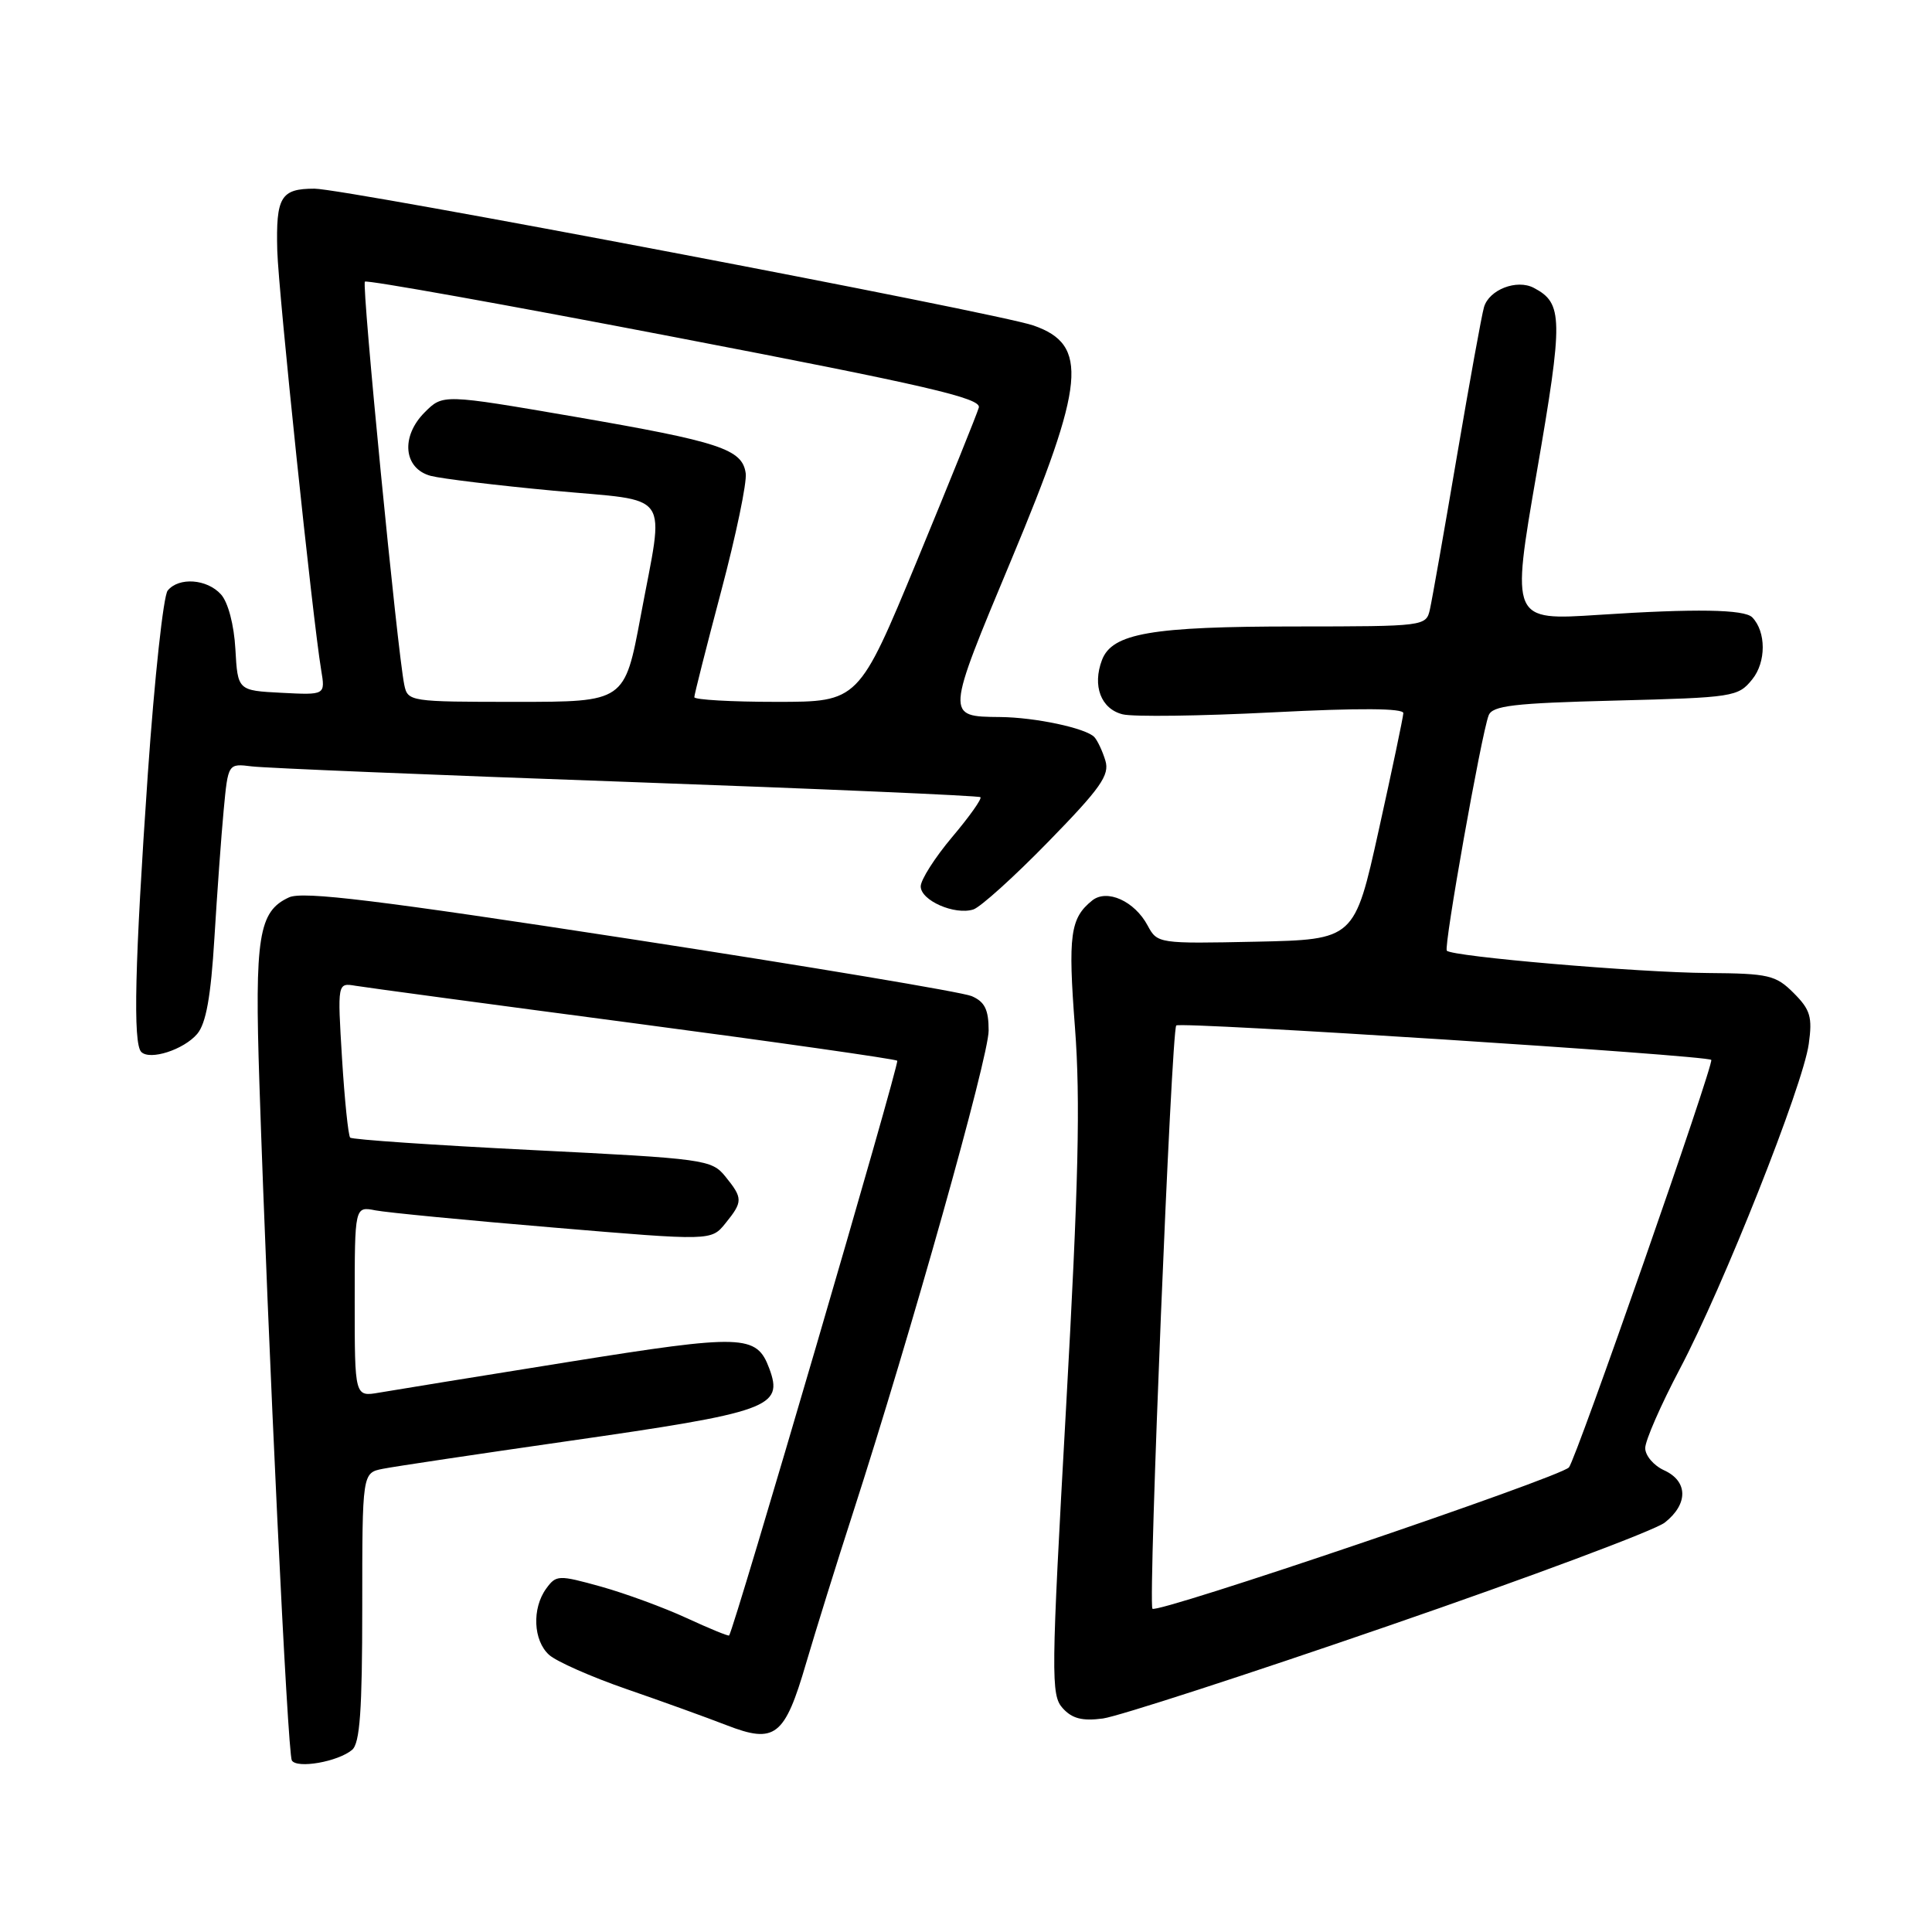 <?xml version="1.0" encoding="UTF-8" standalone="no"?>
<!DOCTYPE svg PUBLIC "-//W3C//DTD SVG 1.1//EN" "http://www.w3.org/Graphics/SVG/1.1/DTD/svg11.dtd" >
<svg xmlns="http://www.w3.org/2000/svg" xmlns:xlink="http://www.w3.org/1999/xlink" version="1.1" viewBox="0 0 256 256">
 <g >
 <path fill="currentColor"
d=" M 46.65 231.87 C 47.69 231.01 48.00 226.65 48.00 212.96 C 48.00 195.16 48.00 195.16 50.75 194.62 C 52.26 194.32 63.17 192.69 75.00 190.99 C 102.06 187.11 103.84 186.47 101.93 181.32 C 100.25 176.82 98.47 176.76 75.30 180.47 C 63.31 182.39 52.04 184.22 50.25 184.53 C 47.00 185.09 47.00 185.09 47.00 172.47 C 47.00 159.84 47.00 159.84 49.75 160.38 C 51.26 160.67 61.89 161.70 73.37 162.66 C 94.24 164.42 94.24 164.42 96.12 162.10 C 98.45 159.22 98.45 158.78 96.12 155.90 C 94.29 153.65 93.45 153.53 70.55 152.39 C 57.53 151.74 46.66 151.00 46.40 150.74 C 46.15 150.48 45.66 145.76 45.32 140.24 C 44.71 130.22 44.71 130.22 47.11 130.62 C 48.42 130.84 65.02 133.08 83.99 135.58 C 102.96 138.09 118.66 140.33 118.89 140.55 C 119.22 140.89 97.24 216.02 96.61 216.71 C 96.50 216.82 93.97 215.78 90.98 214.40 C 87.99 213.02 82.90 211.15 79.66 210.24 C 74.00 208.67 73.70 208.68 72.38 210.49 C 70.47 213.11 70.65 217.38 72.76 219.28 C 73.72 220.15 78.33 222.19 83.01 223.81 C 87.68 225.42 93.65 227.58 96.28 228.60 C 102.70 231.09 103.97 230.11 106.81 220.39 C 108.09 216.05 110.87 207.10 113.01 200.50 C 120.68 176.76 131.00 140.08 131.00 136.56 C 131.00 133.78 130.49 132.74 128.75 131.99 C 127.51 131.46 107.19 128.06 83.58 124.43 C 50.01 119.27 40.15 118.07 38.31 118.90 C 34.26 120.75 33.73 124.08 34.37 143.50 C 35.54 178.83 38.11 232.36 38.67 233.27 C 39.36 234.39 44.77 233.44 46.65 231.87 Z  M 183.98 215.43 C 202.79 208.95 219.26 202.79 220.59 201.75 C 223.72 199.29 223.68 196.27 220.50 194.82 C 219.12 194.19 218.00 192.87 218.00 191.88 C 218.00 190.89 220.06 186.18 222.58 181.40 C 228.35 170.47 238.91 143.85 239.67 138.33 C 240.17 134.76 239.88 133.79 237.67 131.58 C 235.30 129.21 234.37 128.99 226.30 128.93 C 216.95 128.86 192.37 126.75 191.71 125.97 C 191.28 125.46 196.28 97.33 197.25 94.80 C 197.74 93.50 200.55 93.17 214.04 92.83 C 229.69 92.43 230.31 92.34 232.18 90.02 C 234.04 87.73 234.03 83.70 232.18 81.80 C 231.14 80.74 224.66 80.63 211.86 81.47 C 200.23 82.23 200.23 82.23 203.63 62.57 C 207.16 42.16 207.12 40.18 203.23 38.14 C 200.98 36.96 197.32 38.38 196.64 40.69 C 196.34 41.68 194.73 50.60 193.04 60.50 C 191.36 70.40 189.75 79.51 189.47 80.75 C 188.97 82.98 188.78 83.00 171.73 83.01 C 152.55 83.01 147.37 83.91 146.02 87.45 C 144.72 90.87 145.88 93.93 148.75 94.65 C 150.14 95.00 159.08 94.88 168.64 94.39 C 180.15 93.80 185.99 93.84 185.95 94.50 C 185.92 95.05 184.46 102.03 182.69 110.00 C 179.48 124.50 179.48 124.50 166.42 124.78 C 153.51 125.05 153.35 125.03 152.07 122.64 C 150.34 119.40 146.68 117.75 144.72 119.32 C 141.81 121.66 141.50 123.90 142.44 136.17 C 143.17 145.77 142.91 156.92 141.26 186.49 C 139.27 222.08 139.24 224.61 140.81 226.34 C 142.06 227.73 143.42 228.07 146.14 227.71 C 148.14 227.44 165.17 221.92 183.98 215.43 Z  M 26.13 137.00 C 27.30 135.62 27.94 132.07 28.41 124.29 C 28.77 118.36 29.32 110.72 29.64 107.33 C 30.22 101.16 30.22 101.16 33.36 101.55 C 35.09 101.77 57.42 102.69 83.00 103.60 C 108.58 104.52 129.69 105.43 129.91 105.63 C 130.14 105.83 128.45 108.21 126.16 110.92 C 123.87 113.64 122.00 116.58 122.00 117.45 C 122.00 119.32 126.50 121.29 128.97 120.51 C 129.91 120.21 134.39 116.17 138.92 111.52 C 145.84 104.43 147.05 102.71 146.47 100.79 C 146.09 99.53 145.43 98.13 145.01 97.67 C 143.91 96.49 137.18 95.05 132.50 95.01 C 125.29 94.94 125.29 95.03 133.99 74.21 C 143.81 50.71 144.29 45.69 136.94 43.13 C 132.12 41.45 45.68 25.00 41.67 25.00 C 37.20 25.00 36.55 26.09 36.74 33.22 C 36.90 38.72 41.42 81.96 42.56 88.80 C 43.11 92.10 43.11 92.10 37.30 91.80 C 31.50 91.50 31.50 91.50 31.19 86.01 C 31.01 82.78 30.22 79.80 29.28 78.76 C 27.43 76.71 23.70 76.44 22.22 78.25 C 21.65 78.94 20.47 89.86 19.59 102.51 C 17.86 127.59 17.60 138.27 18.72 139.39 C 19.87 140.54 24.35 139.09 26.13 137.00 Z  M 152.70 213.16 C 152.13 211.95 155.22 136.51 155.86 135.88 C 156.41 135.35 226.07 139.83 226.75 140.44 C 227.18 140.83 208.80 193.46 207.89 194.44 C 206.64 195.79 153.07 213.96 152.70 213.16 Z  M 53.57 90.75 C 52.66 86.38 47.91 37.76 48.35 37.32 C 48.60 37.07 67.09 40.38 89.45 44.68 C 122.78 51.08 130.03 52.76 129.70 54.00 C 129.47 54.82 125.79 63.94 121.53 74.25 C 113.77 93.00 113.77 93.00 102.88 93.00 C 96.90 93.00 92.00 92.72 92.00 92.38 C 92.00 92.04 93.60 85.72 95.56 78.33 C 97.52 70.94 98.99 63.92 98.81 62.71 C 98.36 59.51 95.40 58.54 76.10 55.21 C 58.69 52.22 58.69 52.22 56.28 54.63 C 53.06 57.85 53.47 62.10 57.09 63.06 C 58.52 63.43 65.83 64.32 73.34 65.02 C 89.27 66.51 88.04 64.74 84.89 81.66 C 82.77 93.00 82.77 93.00 68.41 93.00 C 54.31 93.00 54.03 92.96 53.57 90.75 Z "/>
</g>
</svg>